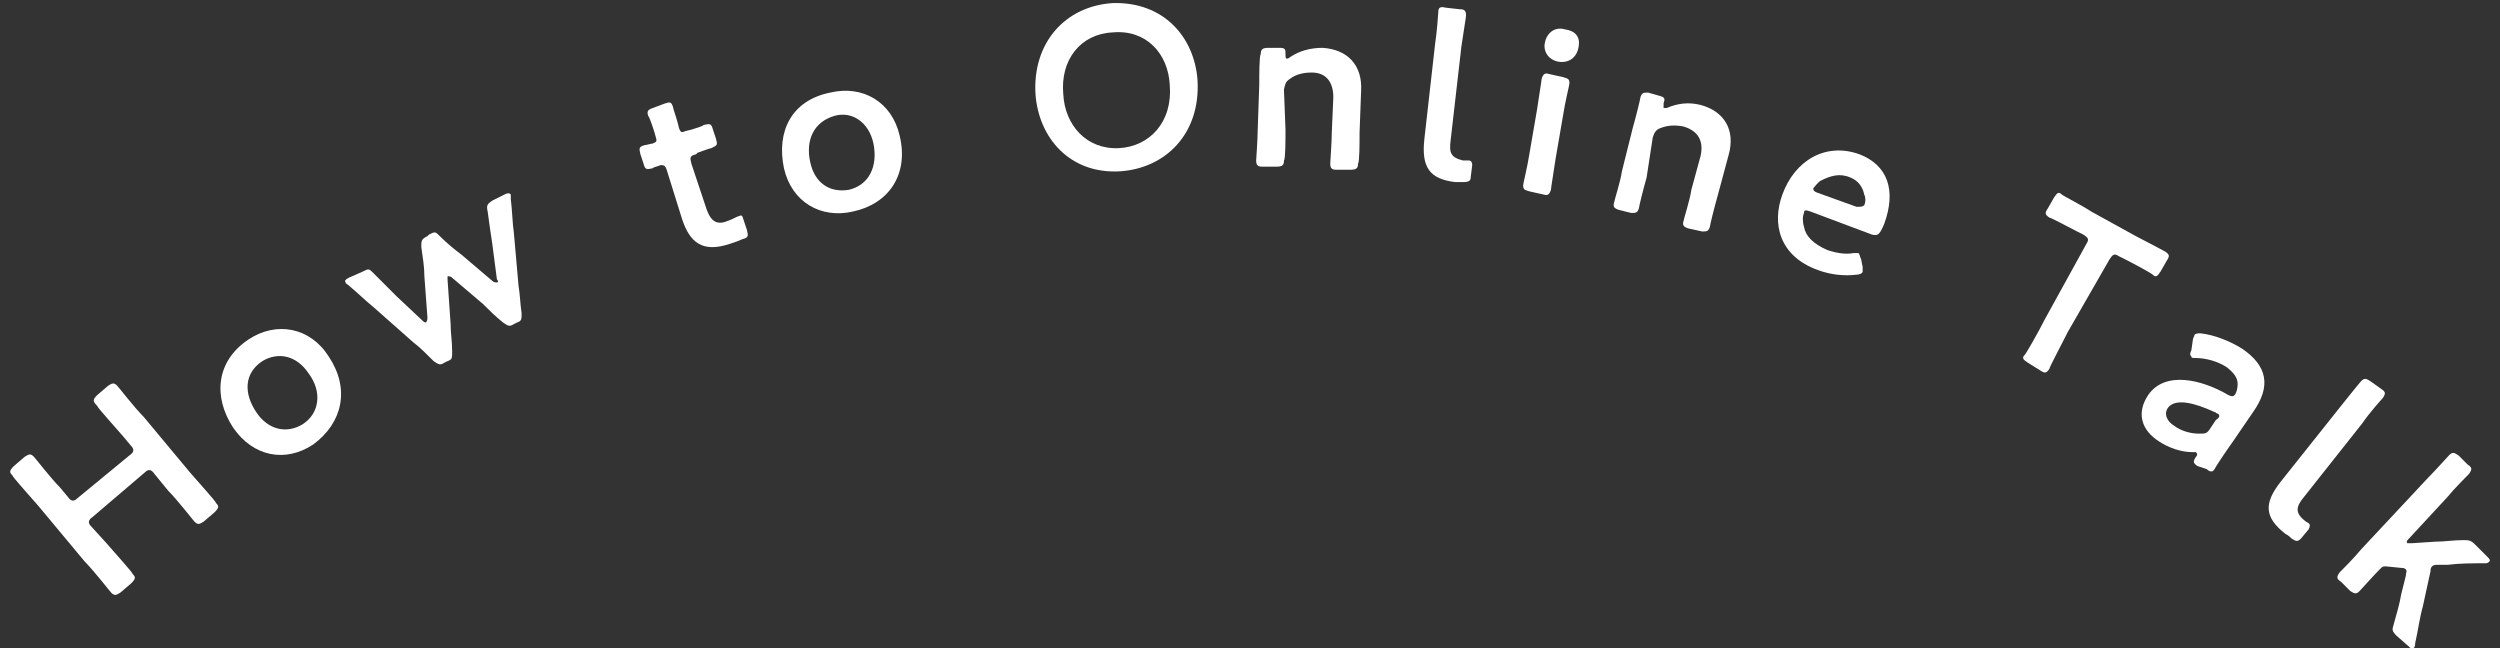 <?xml version="1.0" encoding="utf-8"?>
<!-- Generator: Adobe Illustrator 25.4.1, SVG Export Plug-In . SVG Version: 6.00 Build 0)  -->
<svg version="1.1" id="レイヤー_1" xmlns="http://www.w3.org/2000/svg" xmlns:xlink="http://www.w3.org/1999/xlink" x="0px"
	 y="0px" viewBox="0 0 162 42" style="enable-background:new 0 0 162 42;" xml:space="preserve">
<rect x="0" y="0" width="162" height="42" fill="#333333" stroke="none"/>
<style type="text/css">
	.st0{fill:#FFFFFF;}
</style>
<g>
	<path class="st0" d="M6.9,35.2c0.6,0.7,1.7,1.9,1.7,2c0.2,0.2,0.2,0.3-0.1,0.6l-0.7,0.6c-0.3,0.2-0.4,0.2-0.6,0
		c-0.1-0.1-1.1-1.4-1.7-2l-3-3.6c-0.6-0.7-1.7-1.9-1.7-2c-0.2-0.2-0.2-0.3,0.1-0.6l0.7-0.6c0.3-0.2,0.4-0.2,0.6,0
		c0.1,0.1,1.1,1.4,1.7,2l0.5,0.6c0.2,0.3,0.4,0.3,0.6,0.1l3.4-2.8c0.3-0.2,0.3-0.4,0.1-0.6l-0.5-0.6c-0.6-0.7-1.7-1.9-1.7-2
		C6,26,6,25.9,6.3,25.6L7,25c0.3-0.2,0.4-0.2,0.6,0c0.1,0.1,1.1,1.4,1.7,2l3,3.6c0.6,0.7,1.7,1.9,1.7,2c0.2,0.2,0.2,0.3-0.1,0.6
		l-0.7,0.6c-0.3,0.2-0.4,0.2-0.6,0c-0.1-0.1-1.1-1.4-1.7-2L10,30.7c-0.2-0.3-0.4-0.3-0.6-0.1L6,33.5c-0.3,0.2-0.3,0.4-0.1,0.6
		L6.9,35.2z"/>
	<path class="st0" d="M21.3,23.1c1.4,2.1,0.9,4.3-1,5.7c-1.8,1.2-3.9,0.8-5.2-1.1c-1.3-2-1.1-4.3,1-5.7
		C17.9,20.8,20.1,21.2,21.3,23.1z M16.6,26.7c0.8,1.2,2,1.4,3,0.8c1.1-0.7,1.3-2.1,0.4-3.3c-0.8-1.2-2-1.4-3-0.8
		C15.8,24.2,15.8,25.5,16.6,26.7z"/>
	<path class="st0" d="M29.2,21c0,0.6,0.1,1.1,0.1,1.8c0,0.4,0,0.5-0.3,0.6l-0.2,0.1c-0.3,0.2-0.4,0.1-0.7-0.1
		c-0.5-0.5-0.9-0.9-1.3-1.2l-2.6-2.3c-0.5-0.4-1-0.9-1.6-1.4c-0.1-0.1-0.2-0.1-0.2-0.2c-0.1-0.1,0-0.2,0.2-0.3l0.9-0.4
		c0.4-0.2,0.4-0.2,0.7,0.1c0.6,0.6,1,1,1.5,1.5l1.7,1.6c0.1,0.1,0.2,0.1,0.2,0.1c0,0,0.1-0.1,0.1-0.3l-0.2-2.7
		c0-0.6-0.1-1.2-0.2-1.9c0-0.4,0-0.5,0.4-0.7l0.1-0.1c0.4-0.2,0.4-0.2,0.7,0.1c0.5,0.5,1,0.9,1.4,1.2l2,1.7c0.1,0.1,0.2,0.1,0.3,0.1
		c0.1,0,0.1-0.1,0-0.2l-0.3-2.3c-0.1-0.7-0.2-1.3-0.3-2.1c-0.1-0.4,0-0.5,0.3-0.7l0.8-0.4c0.2-0.1,0.3-0.1,0.4,0c0,0.1,0,0.1,0,0.3
		c0.1,0.8,0.1,1.5,0.2,2.2l0.3,3.4c0.1,0.6,0.1,1.1,0.2,1.8c0,0.4,0,0.5-0.3,0.6l-0.2,0.1c-0.3,0.2-0.4,0.1-0.7-0.1
		c-0.5-0.4-0.9-0.8-1.3-1.2L29.3,18c-0.1-0.1-0.2-0.1-0.3-0.1C29,17.9,29,18,29,18.1L29.2,21z"/>
	<path class="st0" d="M48.4,14.9c0.1,0.4,0.1,0.5-0.3,0.6c-0.2,0.1-0.5,0.2-0.8,0.3c-1.8,0.6-2.6-0.1-3.1-1.6L43.2,11
		c-0.1-0.3-0.2-0.3-0.4-0.3c-0.2,0.1-0.4,0.1-0.5,0.2c-0.4,0.1-0.5,0.1-0.6-0.3L41.5,10c-0.1-0.4-0.1-0.5,0.3-0.6
		c0.1,0,0.4-0.1,0.5-0.1c0.2-0.1,0.3-0.1,0.2-0.4c-0.1-0.4-0.4-1.3-0.5-1.4c-0.1-0.3,0-0.4,0.3-0.5l0.8-0.3c0.3-0.1,0.4-0.1,0.5,0.2
		c0,0.1,0.3,0.9,0.4,1.4c0.1,0.3,0.2,0.3,0.4,0.2l0.4-0.1c0.3-0.1,0.7-0.2,0.8-0.3c0.4-0.1,0.5-0.1,0.6,0.3l0.2,0.6
		c0.1,0.4,0.1,0.4-0.3,0.6c-0.1,0-0.6,0.2-0.9,0.3L45.1,10c-0.4,0.1-0.4,0.2-0.3,0.6l1,3c0.3,0.8,0.7,1,1.4,0.7
		c0.3-0.1,0.6-0.3,0.7-0.3c0.2-0.1,0.2,0,0.3,0.3L48.4,14.9z"/>
	<path class="st0" d="M58.3,8.8c0.6,2.5-0.7,4.4-3,4.9c-2.1,0.5-4-0.6-4.5-2.8c-0.5-2.4,0.5-4.4,3-4.9C55.9,5.5,57.8,6.6,58.3,8.8z
		 M52.5,10.5c0.3,1.4,1.3,2,2.5,1.8c1.3-0.3,1.9-1.5,1.6-3c-0.3-1.4-1.4-2.1-2.5-1.8C52.7,7.9,52.2,9.1,52.5,10.5z"/>
	<path class="st0" d="M77.6,5.2c0.2,3.5-2.1,5.7-5,5.9c-3.3,0.2-5.3-2.2-5.5-5c-0.2-3.3,1.9-5.7,5-5.9C75.4,0.1,77.4,2.4,77.6,5.2z
		 M68.9,6.1c0.1,2,1.5,3.6,3.6,3.5c2-0.1,3.5-1.7,3.3-4.1c-0.1-2-1.5-3.6-3.7-3.4C70,2.2,68.7,3.9,68.9,6.1z"/>
	<path class="st0" d="M83.3,8.4c0,0.7,0,1.9-0.1,2c0,0.3-0.1,0.4-0.5,0.4l-0.9,0c-0.3,0-0.4-0.1-0.4-0.4c0-0.1,0.1-1.4,0.1-2
		l0.1-2.9c0-0.7,0-1.9,0.1-2c0-0.3,0.1-0.4,0.5-0.4l0.7,0c0.4,0,0.4,0.1,0.4,0.4c0,0.2,0,0.3,0.1,0.3c0,0,0.1,0,0.2-0.1
		c0.6-0.4,1.3-0.6,2.1-0.6c1.6,0.1,2.6,1.1,2.5,2.8l-0.1,2.7c0,0.7,0,1.9-0.1,2c0,0.3-0.1,0.4-0.5,0.4l-0.9,0
		c-0.3,0-0.4-0.1-0.4-0.4c0-0.1,0.1-1.4,0.1-2l0.1-2.3c0-0.9-0.4-1.6-1.4-1.6c-0.5,0-1,0.1-1.4,0.4c-0.3,0.2-0.3,0.3-0.4,0.7
		L83.3,8.4z"/>
	<path class="st0" d="M94.8,11.8c-0.2,0-0.3,0-0.5,0c-1.7-0.2-2.2-1-2-2.8l0.7-6.2c0.1-0.6,0.2-1.9,0.2-2c0-0.3,0.1-0.4,0.5-0.3
		l0.9,0.1c0.3,0,0.4,0.1,0.4,0.4c0,0.1-0.2,1.3-0.3,2L94,9.1c-0.1,0.8,0,1.1,0.8,1.3c0.1,0,0.3,0,0.4,0c0.1,0,0.2,0.1,0.2,0.3
		l-0.1,0.8C95.3,11.7,95.2,11.8,94.8,11.8z"/>
	<path class="st0" d="M99.1,12.4c-0.3-0.1-0.4-0.1-0.4-0.4c0-0.1,0.3-1.3,0.4-2l0.5-2.9c0.1-0.7,0.3-1.9,0.3-2
		c0.1-0.3,0.2-0.4,0.5-0.3l0.9,0.2c0.3,0.1,0.4,0.1,0.4,0.4c0,0.1-0.3,1.3-0.4,2l-0.5,2.9c-0.1,0.7-0.3,1.9-0.3,2
		c-0.1,0.3-0.2,0.4-0.5,0.3L99.1,12.4z M102.3,3c-0.1,0.7-0.6,1.1-1.3,1c-0.6-0.1-1-0.6-0.9-1.2c0.1-0.6,0.6-1.1,1.3-0.9
		C102.1,2,102.4,2.4,102.3,3z"/>
	<path class="st0" d="M106.7,11.5c-0.2,0.7-0.5,1.9-0.5,2c-0.1,0.3-0.2,0.3-0.5,0.3l-0.8-0.2c-0.3-0.1-0.4-0.2-0.3-0.5
		c0-0.1,0.4-1.3,0.5-2l0.7-2.8c0.2-0.7,0.5-1.9,0.5-2c0.1-0.3,0.2-0.3,0.5-0.3l0.7,0.2c0.4,0.1,0.4,0.2,0.3,0.5c0,0.2,0,0.3,0,0.3
		c0,0,0.1,0,0.2,0c0.7-0.3,1.4-0.4,2.2-0.2c1.5,0.4,2.3,1.6,1.8,3.3l-0.7,2.6c-0.2,0.7-0.5,1.9-0.5,2c-0.1,0.3-0.2,0.3-0.5,0.3
		l-0.9-0.2c-0.3-0.1-0.4-0.2-0.3-0.5c0-0.1,0.4-1.3,0.5-2l0.6-2.2c0.2-0.9-0.1-1.6-1.1-1.9c-0.5-0.1-1-0.1-1.5,0.1
		c-0.3,0.1-0.4,0.3-0.5,0.6L106.7,11.5z"/>
	<path class="st0" d="M120.7,17.3c0,0.1,0,0.2,0,0.3c0,0.1-0.2,0.2-0.4,0.2c-0.8,0.1-1.7,0-2.5-0.3c-2.5-0.9-3-3-2.3-4.9
		c0.8-2.2,2.8-3.4,5-2.6c1.8,0.7,2.4,2.3,1.6,4.5c-0.3,0.7-0.4,0.8-0.8,0.7l-4-1.5c-0.3-0.1-0.4-0.1-0.4,0.1c-0.1,0.2-0.1,0.6,0,0.9
		c0.1,0.6,0.6,1.1,1.5,1.5c0.6,0.2,1.2,0.3,1.7,0.2c0.2,0,0.3,0,0.3,0c0.1,0,0.1,0.2,0.2,0.4L120.7,17.3z M120.8,13.3
		c0.1-0.2,0.1-0.5,0-0.7c-0.1-0.5-0.4-0.9-0.9-1.1c-0.7-0.3-1.3-0.1-1.9,0.2c-0.2,0.1-0.4,0.4-0.5,0.5c0,0.1,0,0.2,0.3,0.3l2.5,0.9
		C120.6,13.4,120.7,13.4,120.8,13.3z"/>
	<path class="st0" d="M134,21.5c-0.4,0.8-1.2,2.3-1.2,2.4c-0.2,0.3-0.3,0.3-0.6,0.1l-0.8-0.5c-0.3-0.2-0.4-0.3-0.2-0.5
		c0.1-0.1,0.9-1.5,1.3-2.3l2.7-4.9c0.2-0.3,0.1-0.4-0.2-0.6l-0.4-0.2c-0.6-0.3-1.7-0.9-1.8-0.9c-0.3-0.2-0.3-0.3-0.1-0.6l0.4-0.7
		c0.2-0.3,0.3-0.4,0.5-0.2c0.1,0.1,1.3,0.7,1.9,1.1l2.9,1.6c0.6,0.3,1.9,1,1.9,1c0.3,0.2,0.3,0.3,0.1,0.6l-0.4,0.7
		c-0.2,0.3-0.3,0.4-0.5,0.2c-0.1-0.1-1.2-0.7-1.8-1l-0.4-0.2c-0.3-0.2-0.4-0.1-0.6,0.2L134,21.5z"/>
	<path class="st0" d="M142.4,30.2c-0.3-0.2-0.3-0.3-0.1-0.6c0.1-0.1,0.1-0.2,0-0.3c0,0-0.1,0-0.2,0c-0.8,0-1.6-0.3-2.2-0.7
		c-1.1-0.7-1.5-1.8-0.7-3c1.1-1.6,3.5-1,5.2,0c0.2,0.1,0.3,0.1,0.4,0c0.1-0.1,0.2-0.4,0.2-0.7c0-0.4-0.2-0.7-0.7-1.1
		c-0.6-0.4-1.4-0.6-2-0.6c-0.2,0-0.3,0-0.3-0.1c-0.1-0.1-0.1-0.2,0-0.4l0.1-0.7c0-0.1,0.1-0.2,0.1-0.3c0.1-0.1,0.2-0.1,0.4-0.1
		c0.9,0.1,1.9,0.5,2.7,1c1.6,1.1,1.9,2.4,0.7,4.1l-1.3,1.9c-0.5,0.7-1.1,1.6-1.2,1.8c-0.1,0.2-0.3,0.2-0.5,0L142.4,30.2z
		 M143.7,26.8c-0.1,0-0.1-0.1-0.2-0.1c-1.3-0.6-2.5-0.9-3-0.3c-0.3,0.4-0.1,0.9,0.4,1.2c0.4,0.3,1,0.5,1.6,0.5c0.4,0,0.5,0,0.7-0.3
		l0.4-0.6C143.8,27.1,143.9,26.9,143.7,26.8z"/>
	<path class="st0" d="M148.5,34.9c-0.1-0.1-0.2-0.2-0.4-0.3c-1.4-1.1-1.4-2-0.3-3.4l3.9-4.9c0.4-0.5,1.2-1.5,1.3-1.6
		c0.2-0.2,0.3-0.2,0.6,0l0.7,0.5c0.3,0.2,0.3,0.3,0.1,0.6c-0.1,0.1-0.9,1-1.3,1.6l-3.8,4.8c-0.5,0.6-0.6,1,0,1.5
		c0.1,0.1,0.3,0.2,0.3,0.2c0.1,0.1,0.1,0.2,0,0.4l-0.5,0.6C148.9,35.1,148.8,35.1,148.5,34.9z"/>
	<path class="st0" d="M154.6,36.7c-0.2,0-0.2,0-0.4,0.2c-0.4,0.4-1.2,1.3-1.3,1.4c-0.2,0.2-0.3,0.2-0.6,0l-0.6-0.6
		c-0.3-0.2-0.3-0.3-0.1-0.6c0.1-0.1,1-1,1.4-1.5l4.3-4.6c0.5-0.5,1.3-1.4,1.4-1.5c0.2-0.2,0.3-0.2,0.6,0l0.6,0.6
		c0.3,0.2,0.3,0.3,0.1,0.6c-0.1,0.1-1,1-1.4,1.5l-2.5,2.7c-0.1,0.1-0.2,0.2-0.1,0.3c0,0,0.1,0,0.3,0l1.5-0.1c0.6,0,1.2-0.1,1.8-0.1
		c0.4,0,0.5,0,0.8,0.3l0.8,0.8c0.1,0.1,0.2,0.2,0.1,0.3c0,0-0.1,0.1-0.2,0.1c-0.9,0-1.7,0-2.5,0.1l-0.6,0c-0.2,0-0.3,0-0.4,0.1
		c-0.1,0.1-0.1,0.2-0.1,0.3l-0.5,2.3c-0.2,0.7-0.3,1.5-0.5,2.4c0,0.1,0,0.2-0.1,0.3c-0.1,0.1-0.2,0-0.3-0.1l-0.8-0.7
		c-0.3-0.3-0.3-0.4-0.2-0.7c0.2-0.7,0.4-1.4,0.5-2l0.3-1.2c0-0.2,0.1-0.3,0-0.4c-0.1-0.1-0.2-0.1-0.3-0.1L154.6,36.7z"/>
</g>
</svg>
